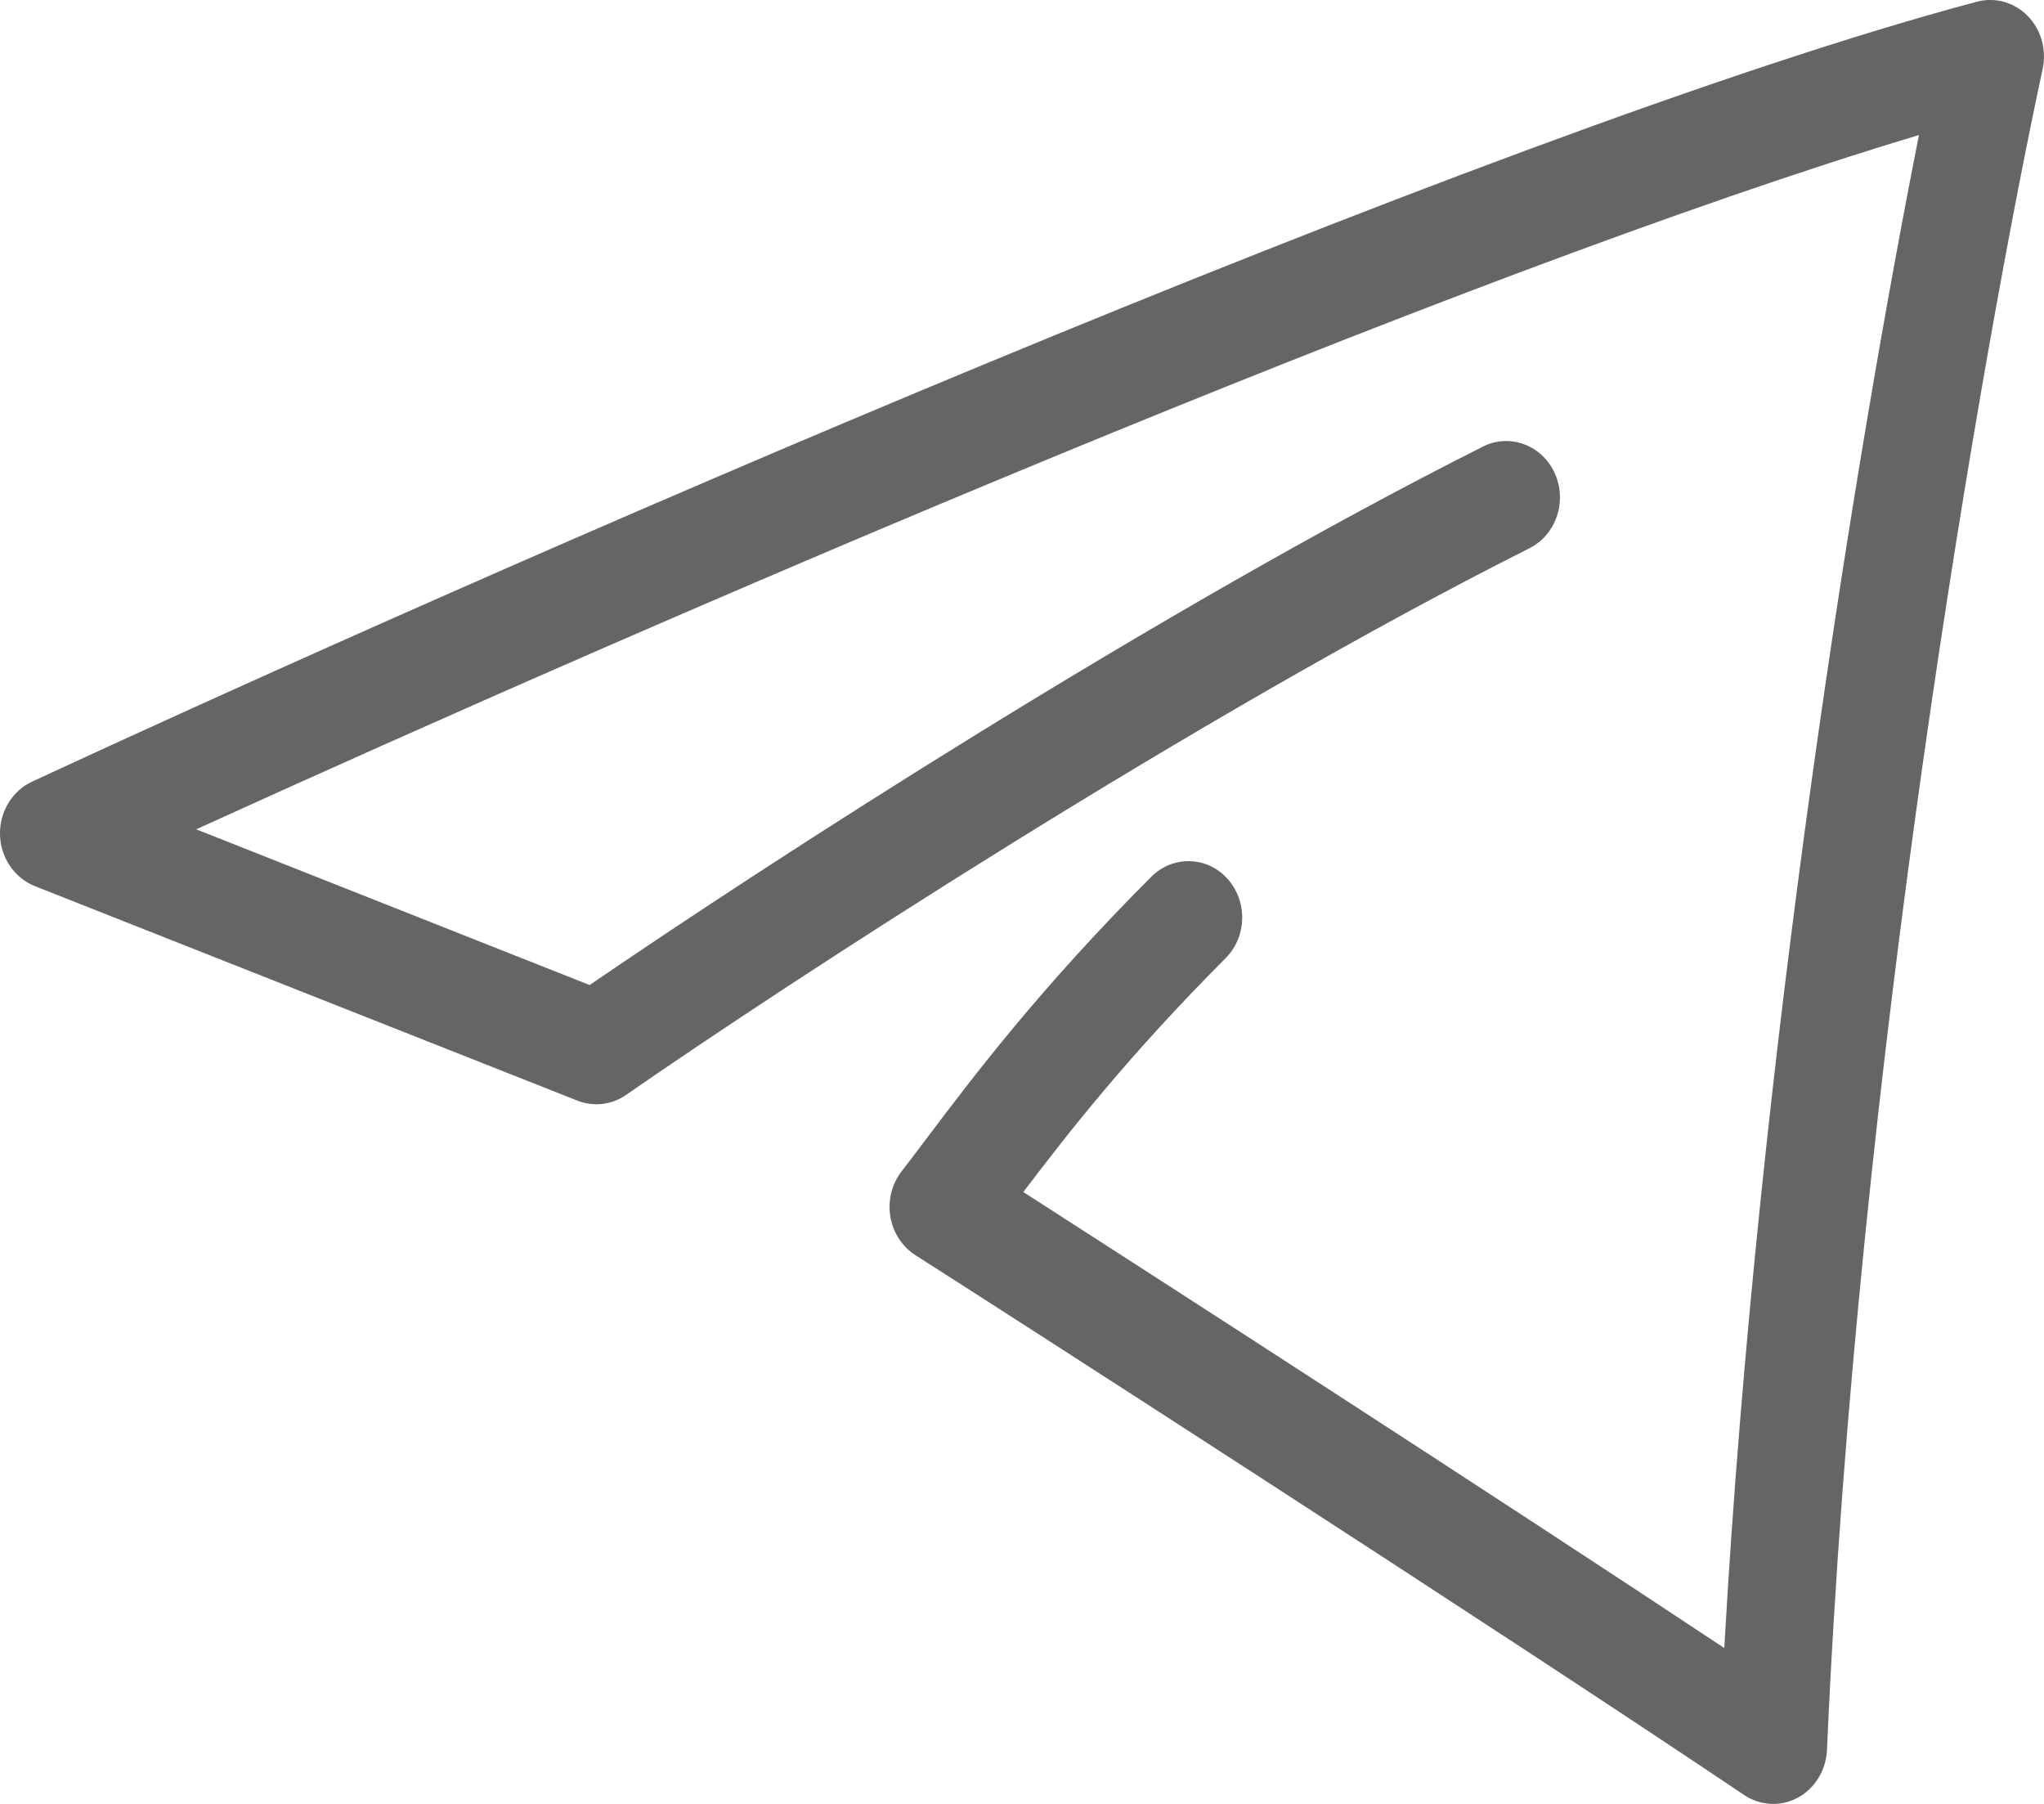 <svg width="17" height="15" viewBox="0 0 17 15" fill="none" xmlns="http://www.w3.org/2000/svg">
<path fill-rule="evenodd" clip-rule="evenodd" d="M16.865 0.133C16.976 0.247 17.023 0.413 16.989 0.572C16.495 2.863 15.443 8.878 15.195 14.553C15.187 14.72 15.095 14.871 14.953 14.948C14.811 15.025 14.641 15.016 14.506 14.926C12.405 13.513 8.196 10.807 7.613 10.437C7.503 10.366 7.427 10.249 7.405 10.116C7.383 9.983 7.417 9.846 7.498 9.741C7.562 9.659 7.63 9.568 7.704 9.47C8.092 8.956 8.645 8.222 9.575 7.291C9.753 7.112 10.037 7.118 10.207 7.305C10.378 7.493 10.372 7.789 10.193 7.968C9.386 8.777 8.887 9.417 8.511 9.912C9.644 10.64 12.454 12.452 14.341 13.704C14.62 8.751 15.449 3.697 15.96 1.123C12.095 2.281 5.412 5.175 1.632 6.896L4.904 8.191C6.376 7.183 9.632 5.072 12.333 3.714C12.555 3.601 12.823 3.7 12.93 3.933C13.037 4.167 12.943 4.447 12.72 4.559C9.949 5.953 6.556 8.17 5.206 9.105C5.087 9.188 4.936 9.205 4.802 9.152L0.289 7.368C0.12 7.3 0.005 7.132 0 6.942C-0.005 6.752 0.1 6.577 0.266 6.5C3.927 4.802 12.318 1.111 16.443 0.014C16.593 -0.026 16.753 0.019 16.865 0.133Z" fill="#656565"/>
</svg>

